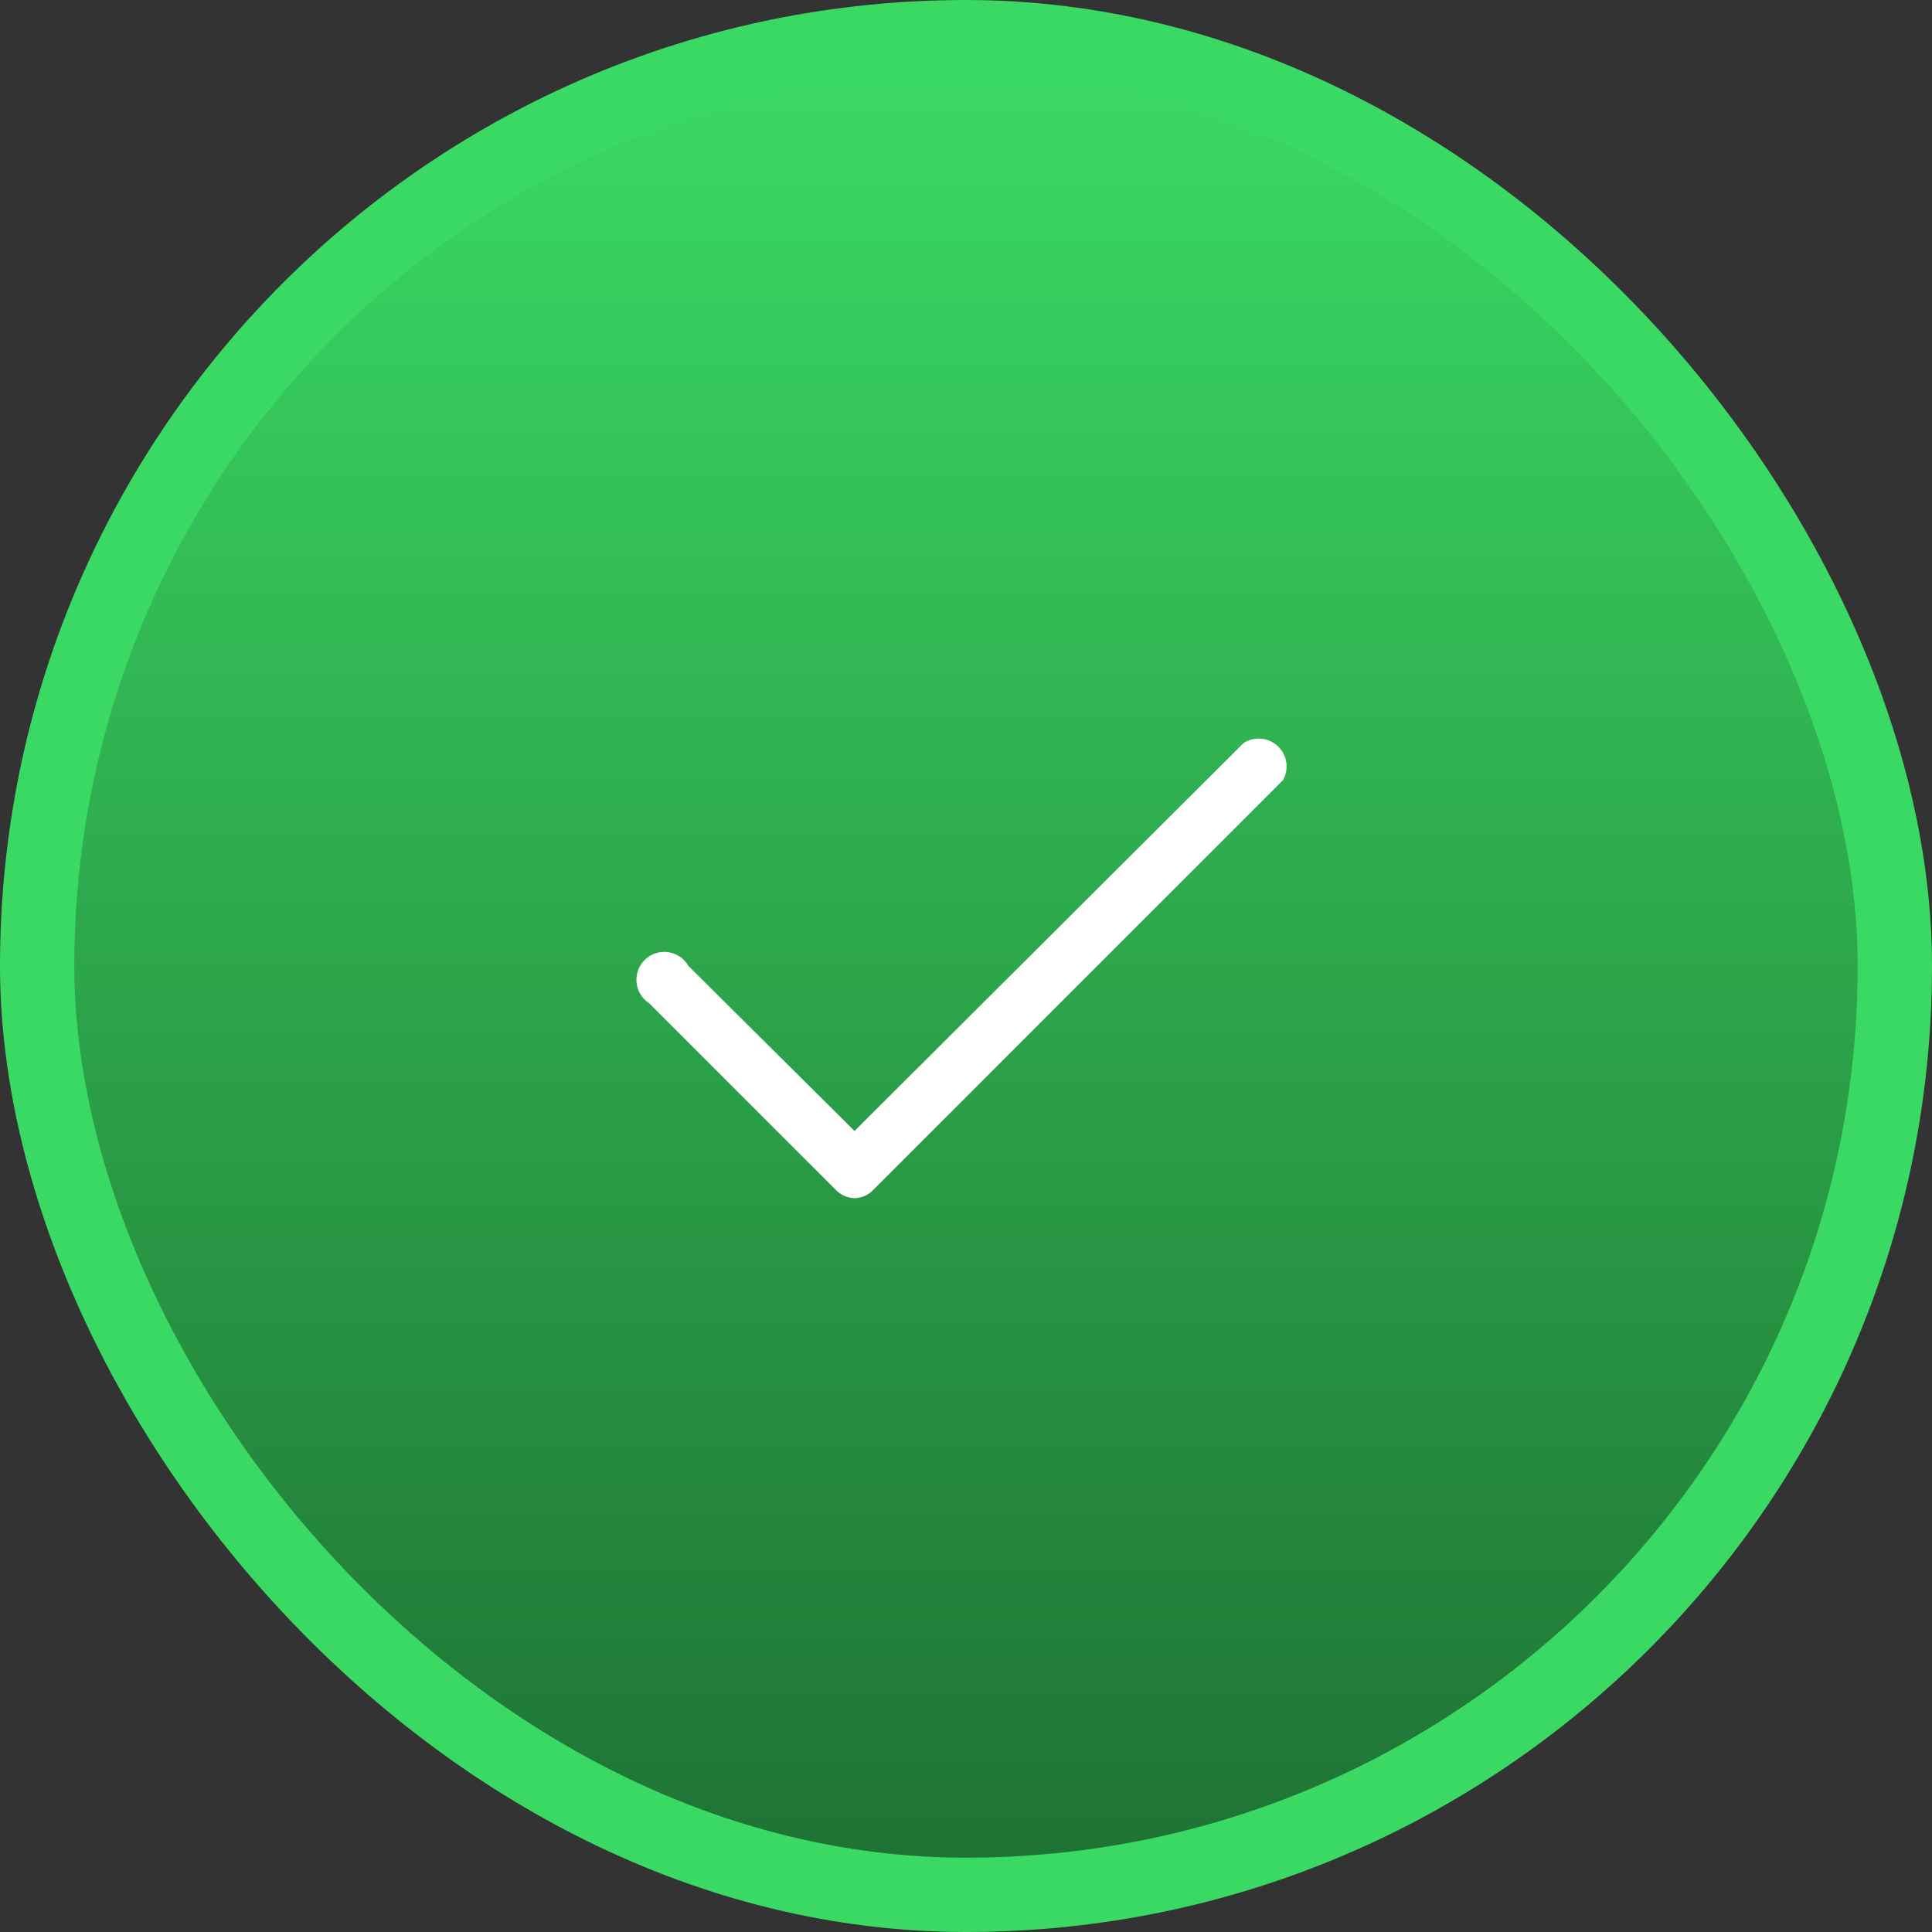 <svg width="26" height="26" viewBox="0 0 26 26" fill="none" xmlns="http://www.w3.org/2000/svg">
<rect x="0" y="0" width="26" height="26" fill="#333333" stroke="none"/>
<rect x="0.5" y="0.5" width="25" height="25" rx="12.5" fill="url(#paint0_linear_45_26491)"/>
<rect x="0.5" y="0.5" width="25" height="25" rx="12.5" stroke="#3AD963"/>
<path d="M11.5 16.125C11.45 16.123 11.401 16.111 11.355 16.09C11.309 16.068 11.269 16.038 11.235 16L8.735 13.5C8.688 13.469 8.648 13.428 8.618 13.379C8.589 13.33 8.571 13.276 8.566 13.219C8.561 13.162 8.569 13.105 8.589 13.052C8.609 12.999 8.641 12.951 8.682 12.912C8.723 12.873 8.773 12.844 8.827 12.827C8.882 12.81 8.939 12.806 8.995 12.814C9.051 12.823 9.105 12.844 9.152 12.876C9.198 12.908 9.237 12.95 9.265 13L11.5 15.22L16.735 10C16.806 9.954 16.89 9.933 16.973 9.941C17.057 9.949 17.136 9.984 17.197 10.042C17.258 10.099 17.298 10.176 17.31 10.259C17.323 10.342 17.307 10.427 17.265 10.5L11.765 16C11.732 16.038 11.691 16.068 11.646 16.09C11.6 16.111 11.551 16.123 11.5 16.125Z" fill="white"/>
<defs>
<linearGradient id="paint0_linear_45_26491" x1="13" y1="1" x2="13" y2="25" gradientUnits="userSpaceOnUse">
<stop stop-color="#3AD963"/>
<stop offset="1" stop-color="#1F7334"/>
</linearGradient>
</defs>
</svg>
